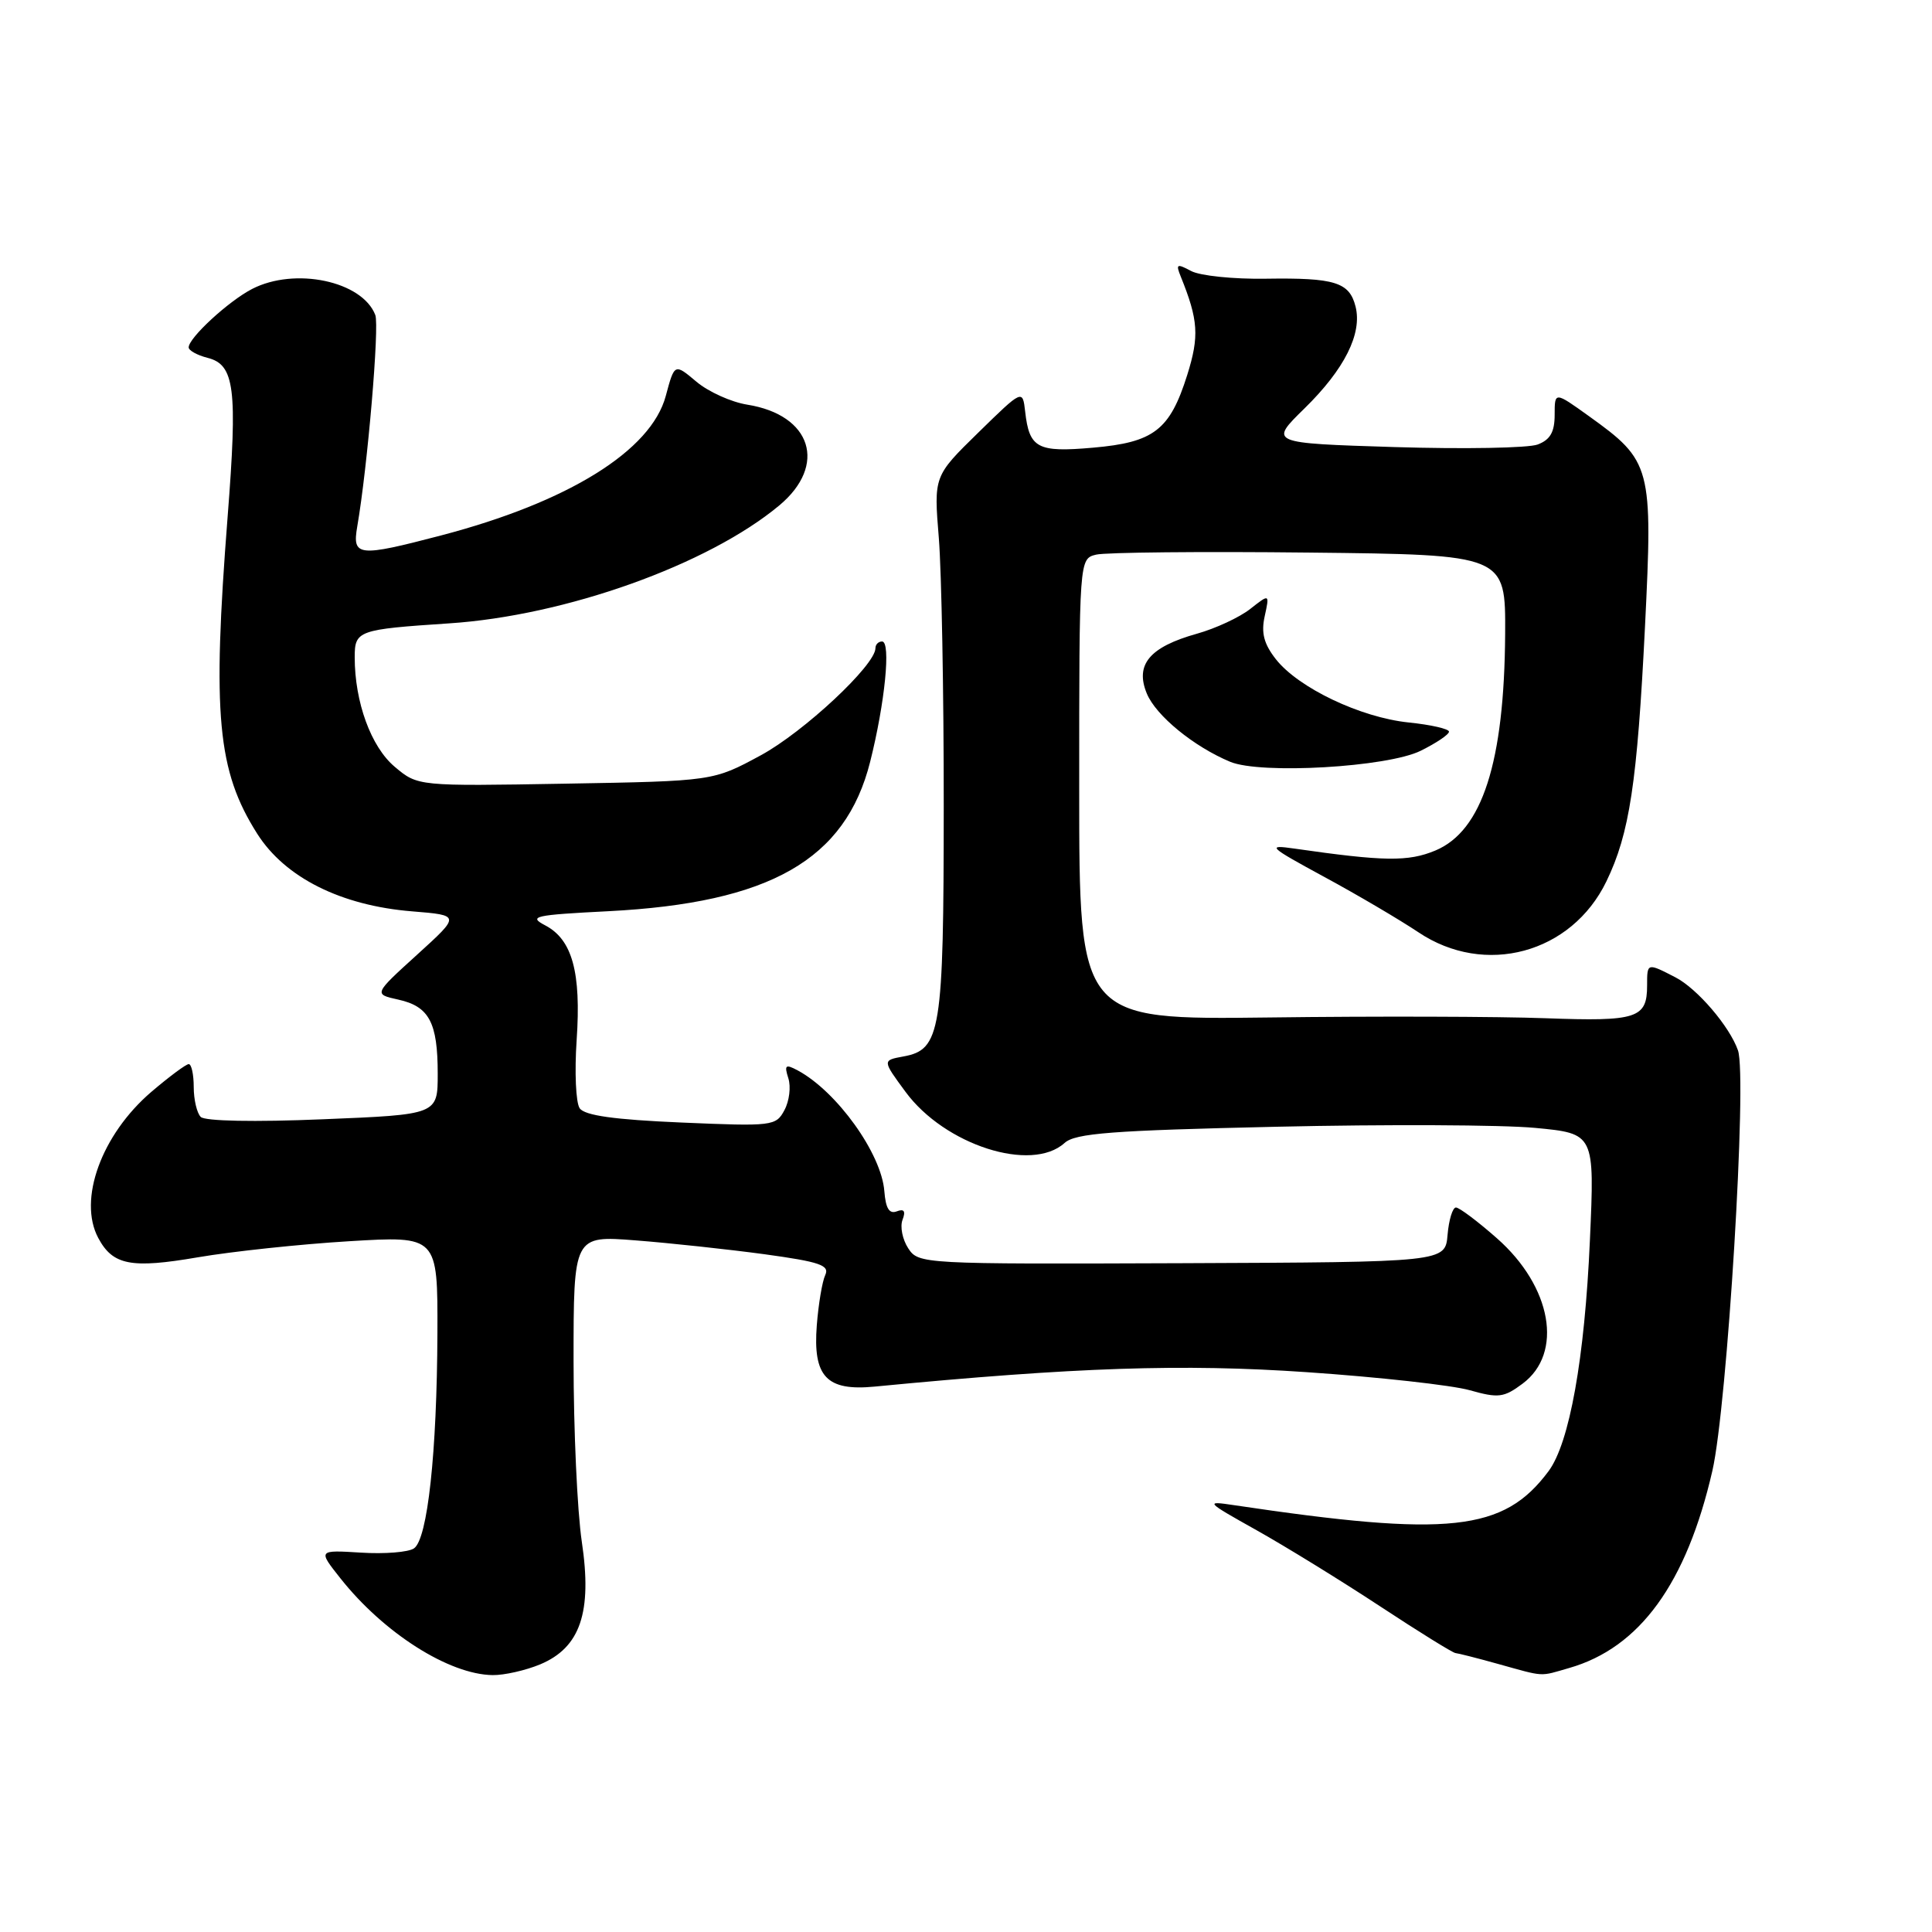 <?xml version="1.0" encoding="UTF-8" standalone="no"?>
<!DOCTYPE svg PUBLIC "-//W3C//DTD SVG 1.1//EN" "http://www.w3.org/Graphics/SVG/1.1/DTD/svg11.dtd" >
<svg xmlns="http://www.w3.org/2000/svg" xmlns:xlink="http://www.w3.org/1999/xlink" version="1.1" viewBox="0 0 256 256">
 <g >
 <path fill="currentColor"
d=" M 71.57 220.54 C 76.90 218.31 78.49 213.64 77.09 204.27 C 76.49 200.23 76.00 189.45 76.00 180.32 C 76.00 163.71 76.00 163.71 84.25 164.36 C 88.79 164.71 96.45 165.54 101.28 166.19 C 108.63 167.20 109.95 167.65 109.35 168.95 C 108.95 169.80 108.45 172.79 108.23 175.60 C 107.70 182.42 109.52 184.35 115.91 183.73 C 142.56 181.16 156.68 180.69 173.16 181.82 C 182.70 182.47 192.41 183.55 194.74 184.21 C 198.54 185.28 199.26 185.20 201.74 183.35 C 207.18 179.31 205.63 170.48 198.34 164.07 C 195.80 161.83 193.36 160.00 192.92 160.00 C 192.48 160.00 191.98 161.63 191.81 163.62 C 191.50 167.24 191.50 167.24 156.61 167.38 C 122.13 167.51 121.71 167.49 120.34 165.40 C 119.58 164.23 119.24 162.54 119.59 161.63 C 120.03 160.48 119.80 160.14 118.83 160.51 C 117.83 160.89 117.36 160.12 117.18 157.84 C 116.80 152.85 110.89 144.62 105.69 141.83 C 104.08 140.97 103.90 141.12 104.46 142.88 C 104.82 144.00 104.59 145.90 103.94 147.10 C 102.82 149.21 102.37 149.26 90.26 148.74 C 81.38 148.36 77.47 147.81 76.81 146.85 C 76.30 146.11 76.12 142.03 76.41 137.80 C 77.02 128.83 75.83 124.50 72.25 122.62 C 69.96 121.42 70.77 121.24 80.61 120.74 C 102.02 119.64 112.03 113.93 115.30 100.94 C 117.27 93.11 118.07 85.00 116.88 85.00 C 116.39 85.00 116.00 85.40 116.00 85.89 C 116.00 88.13 106.51 96.99 100.81 100.08 C 94.50 103.50 94.50 103.50 74.93 103.84 C 55.36 104.18 55.36 104.18 52.30 101.60 C 49.16 98.96 47.00 93.03 47.00 87.08 C 47.00 83.55 47.44 83.40 59.50 82.60 C 74.93 81.59 93.81 74.84 103.25 66.98 C 109.66 61.64 107.55 54.98 99.02 53.62 C 96.89 53.28 93.85 51.91 92.27 50.57 C 89.38 48.14 89.38 48.14 88.22 52.46 C 86.28 59.72 75.29 66.54 58.44 70.95 C 47.44 73.83 46.65 73.75 47.34 69.75 C 48.70 61.89 50.29 43.21 49.73 41.74 C 48.00 37.24 39.08 35.36 33.40 38.29 C 30.27 39.91 25.00 44.77 25.00 46.03 C 25.00 46.44 26.12 47.06 27.48 47.41 C 31.10 48.31 31.49 51.45 30.16 68.49 C 28.11 94.76 28.80 102.14 34.08 110.47 C 37.77 116.29 45.19 120.00 54.62 120.76 C 61.02 121.28 61.02 121.28 55.27 126.50 C 49.51 131.73 49.51 131.73 52.76 132.45 C 56.87 133.35 58.00 135.48 58.00 142.28 C 58.00 147.69 58.00 147.69 42.77 148.31 C 33.73 148.69 27.16 148.56 26.60 148.00 C 26.09 147.49 25.67 145.70 25.67 144.03 C 25.67 142.37 25.37 141.00 25.01 141.00 C 24.65 141.00 22.42 142.66 20.04 144.69 C 13.44 150.35 10.31 158.97 13.02 164.04 C 14.95 167.65 17.36 168.12 26.21 166.60 C 30.77 165.82 39.79 164.86 46.25 164.47 C 58.00 163.76 58.00 163.76 57.96 176.63 C 57.90 192.50 56.66 203.95 54.85 205.17 C 54.11 205.68 50.94 205.93 47.82 205.73 C 42.13 205.38 42.13 205.38 45.11 209.14 C 50.85 216.39 59.49 221.88 65.28 221.96 C 66.81 221.98 69.64 221.34 71.57 220.54 Z  M 207.92 221.02 C 217.28 218.34 223.47 209.81 226.90 194.88 C 228.87 186.31 231.53 142.70 230.29 139.18 C 229.18 136.00 224.89 130.99 222.00 129.50 C 218.24 127.56 218.25 127.56 218.25 130.57 C 218.25 134.94 216.92 135.37 204.78 134.92 C 198.58 134.69 182.14 134.64 168.25 134.82 C 143.00 135.13 143.00 135.13 143.00 104.58 C 143.00 74.04 143.00 74.04 145.25 73.49 C 146.49 73.19 159.20 73.06 173.50 73.22 C 199.50 73.50 199.50 73.50 199.44 84.00 C 199.33 101.01 196.41 110.10 190.19 112.70 C 186.59 114.20 183.39 114.15 171.50 112.44 C 167.79 111.91 168.08 112.18 175.50 116.21 C 179.90 118.59 185.49 121.89 187.93 123.52 C 196.75 129.45 208.24 126.34 212.86 116.78 C 215.92 110.46 216.94 103.75 217.97 83.03 C 219.02 61.81 218.83 61.09 210.54 55.14 C 206.00 51.88 206.00 51.88 206.00 54.96 C 206.00 57.25 205.41 58.27 203.75 58.90 C 202.51 59.37 194.00 59.52 184.82 59.24 C 168.15 58.72 168.15 58.72 172.86 54.11 C 178.15 48.93 180.52 44.21 179.62 40.63 C 178.81 37.39 176.88 36.79 167.73 36.93 C 163.46 37.00 159.00 36.54 157.83 35.91 C 155.94 34.90 155.78 34.98 156.45 36.63 C 158.79 42.42 158.93 44.54 157.31 49.70 C 155.01 56.99 152.90 58.62 144.83 59.32 C 137.46 59.97 136.39 59.40 135.84 54.54 C 135.50 51.58 135.50 51.58 129.62 57.33 C 123.73 63.09 123.73 63.09 124.40 71.30 C 124.76 75.81 125.06 91.80 125.05 106.82 C 125.04 136.75 124.66 139.09 119.69 139.99 C 116.91 140.50 116.91 140.50 119.99 144.68 C 125.18 151.73 136.67 155.42 141.06 151.45 C 142.48 150.16 147.29 149.79 169.14 149.30 C 183.64 148.97 199.05 149.04 203.40 149.45 C 211.30 150.20 211.30 150.20 210.67 164.35 C 209.98 179.99 207.97 191.21 205.19 194.94 C 199.24 202.93 192.06 203.70 163.50 199.44 C 159.63 198.86 159.73 198.97 166.50 202.76 C 170.35 204.92 177.71 209.45 182.86 212.84 C 188.01 216.23 192.51 219.02 192.86 219.04 C 193.21 219.07 195.75 219.71 198.50 220.48 C 204.77 222.22 203.93 222.17 207.92 221.02 Z  M 188.25 99.48 C 190.31 98.46 192.00 97.33 192.00 96.95 C 192.00 96.58 189.59 96.03 186.64 95.73 C 180.28 95.07 172.05 91.15 169.06 87.35 C 167.47 85.32 167.09 83.87 167.58 81.65 C 168.23 78.67 168.23 78.67 165.66 80.69 C 164.25 81.80 161.07 83.28 158.60 83.97 C 152.32 85.73 150.37 88.06 151.96 91.90 C 153.17 94.83 158.18 98.93 163.00 100.94 C 167.04 102.63 183.86 101.66 188.25 99.48 Z "/>
</g>
</svg>